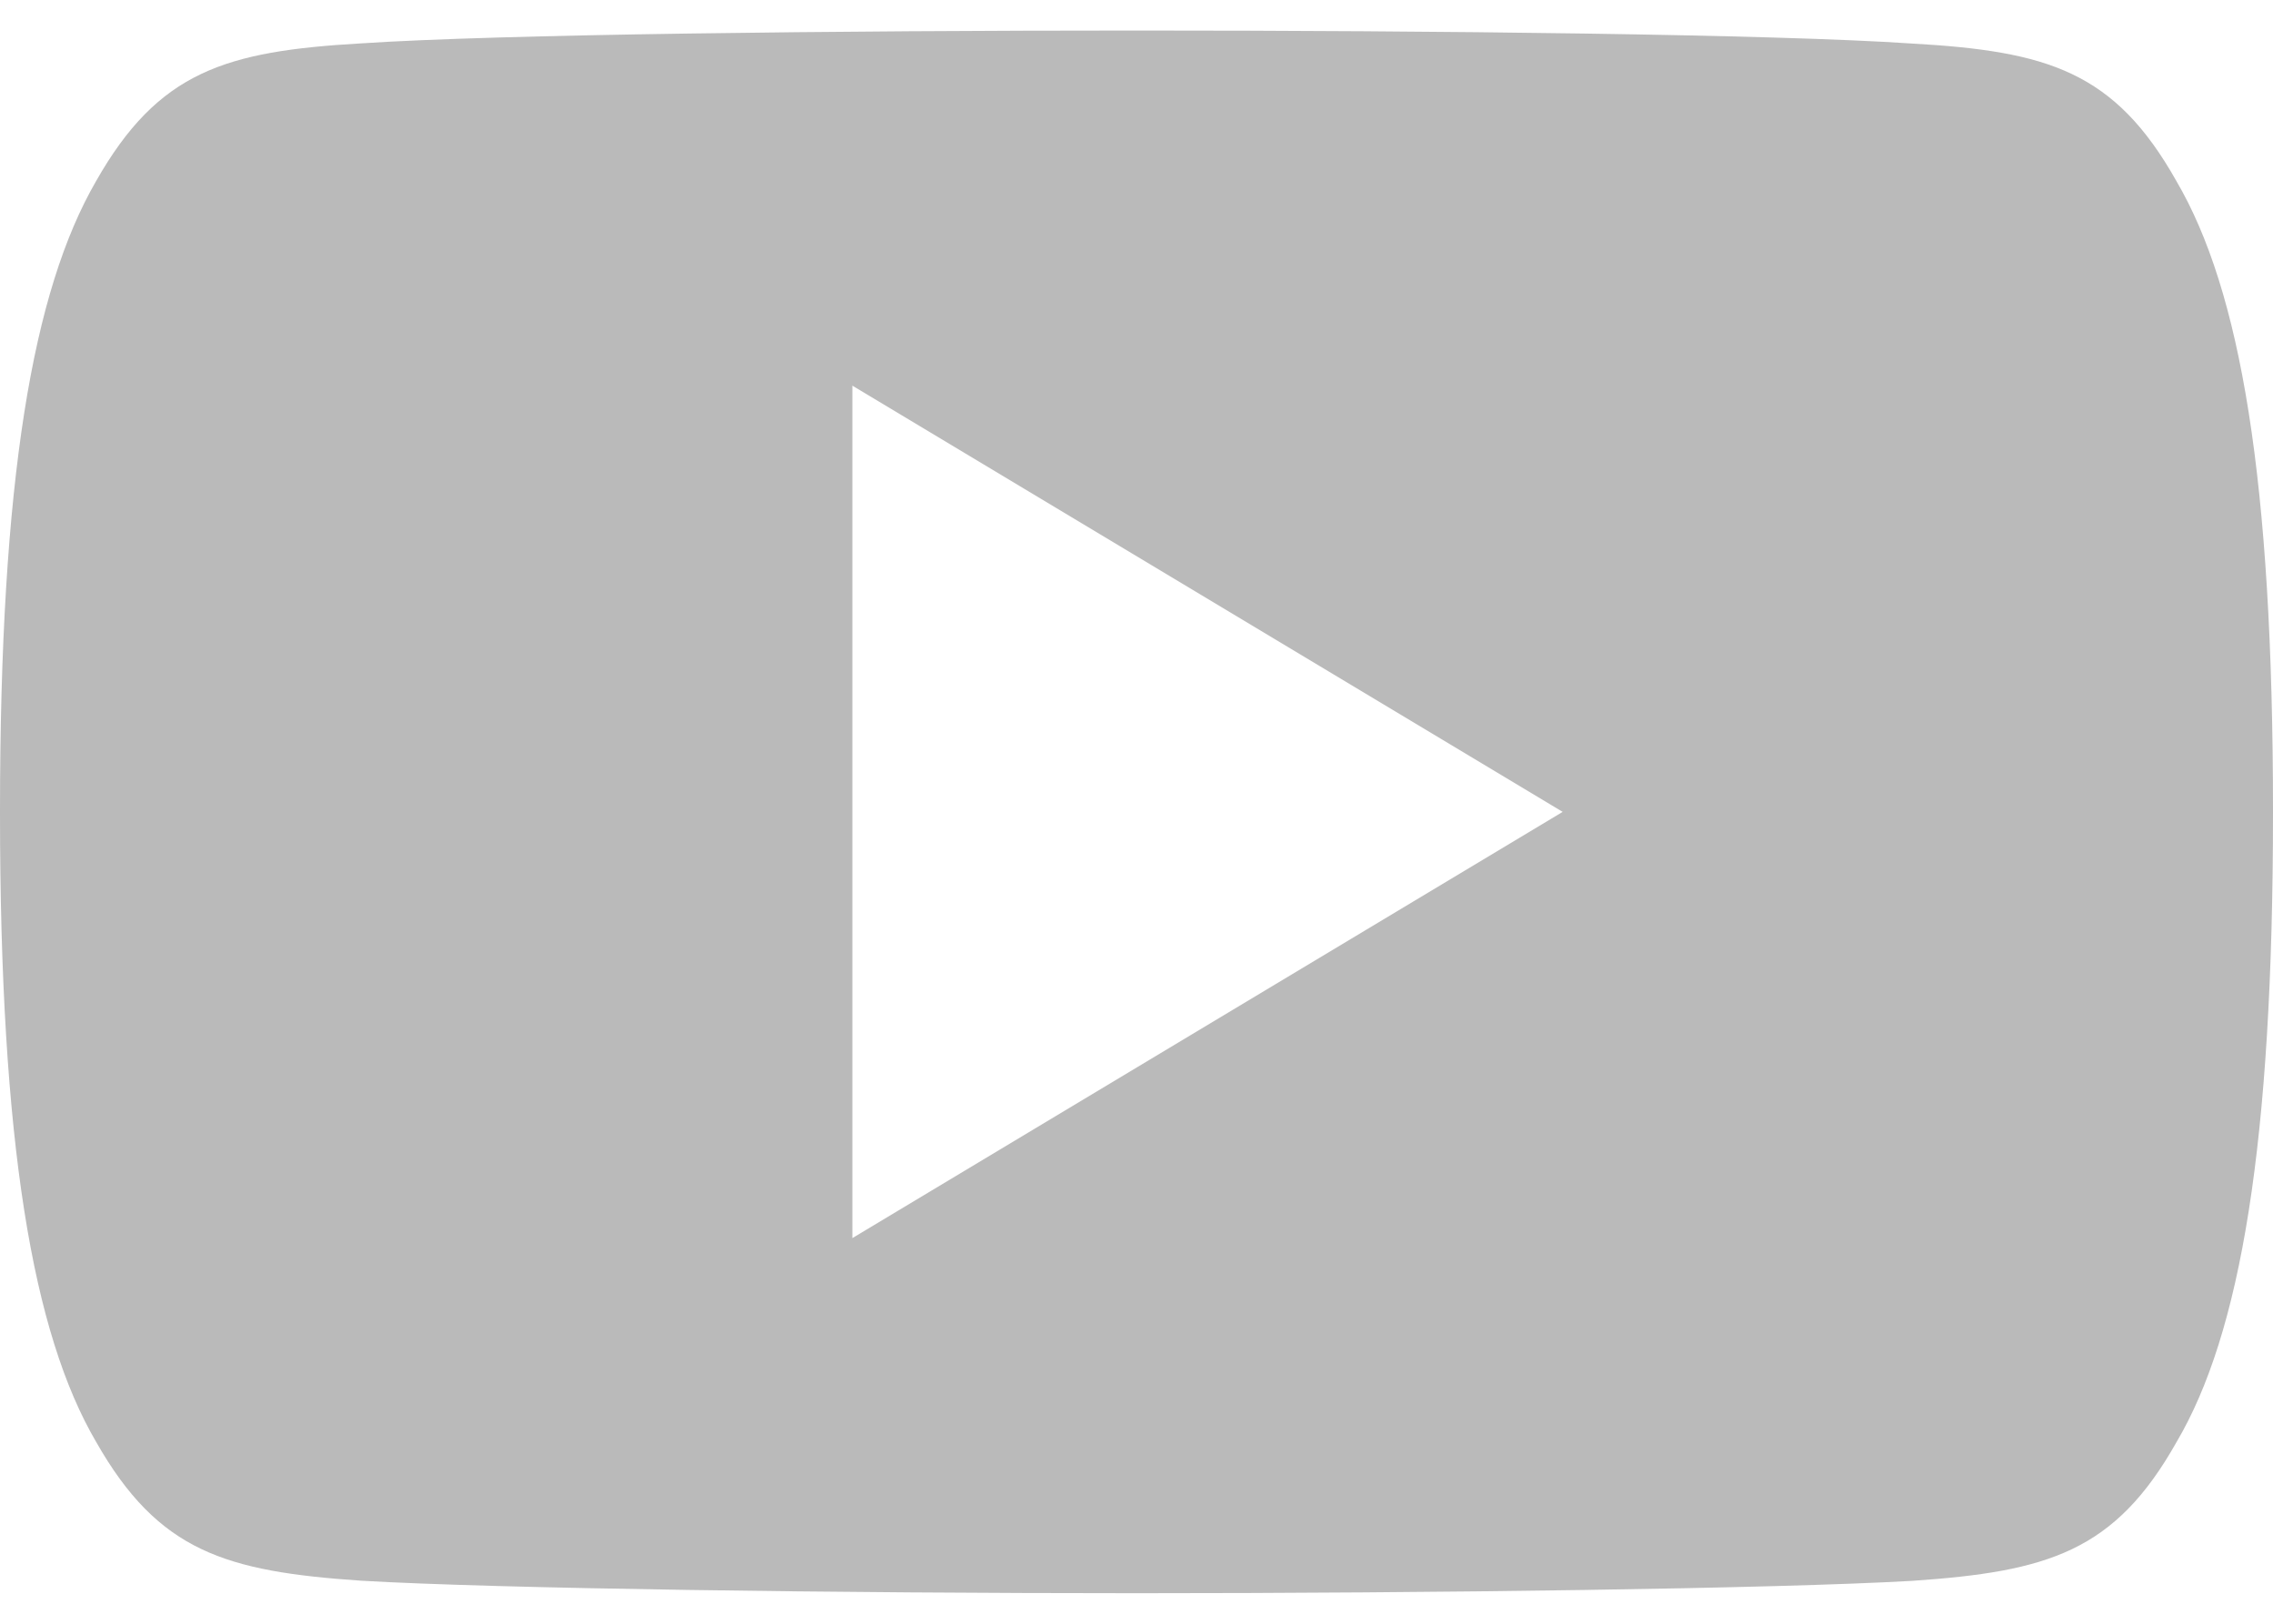 <svg width="14" height="10" viewBox="0 0 14 10" fill="none" xmlns="http://www.w3.org/2000/svg">
<path d="M13.405 1.115C13.025 0.44 12.613 0.315 11.774 0.268C10.936 0.211 8.828 0.188 7.002 0.188C5.172 0.188 3.063 0.211 2.226 0.267C1.389 0.315 0.976 0.439 0.592 1.115C0.201 1.79 0 2.952 0 4.997C0 4.999 0 5 0 5C0 5.002 0 5.003 0 5.003V5.004C0 7.041 0.201 8.212 0.592 8.88C0.976 9.555 1.388 9.678 2.225 9.735C3.063 9.784 5.172 9.812 7.002 9.812C8.828 9.812 10.936 9.784 11.775 9.736C12.614 9.679 13.026 9.556 13.406 8.881C13.8 8.213 14 7.042 14 5.005C14 5.005 14 5.003 14 5.001C14 5.001 14 4.999 14 4.998C14 2.952 13.8 1.79 13.405 1.115ZM5.25 7.625V2.375L9.625 5L5.25 7.625Z" fill="#BABABA"/>
</svg>
